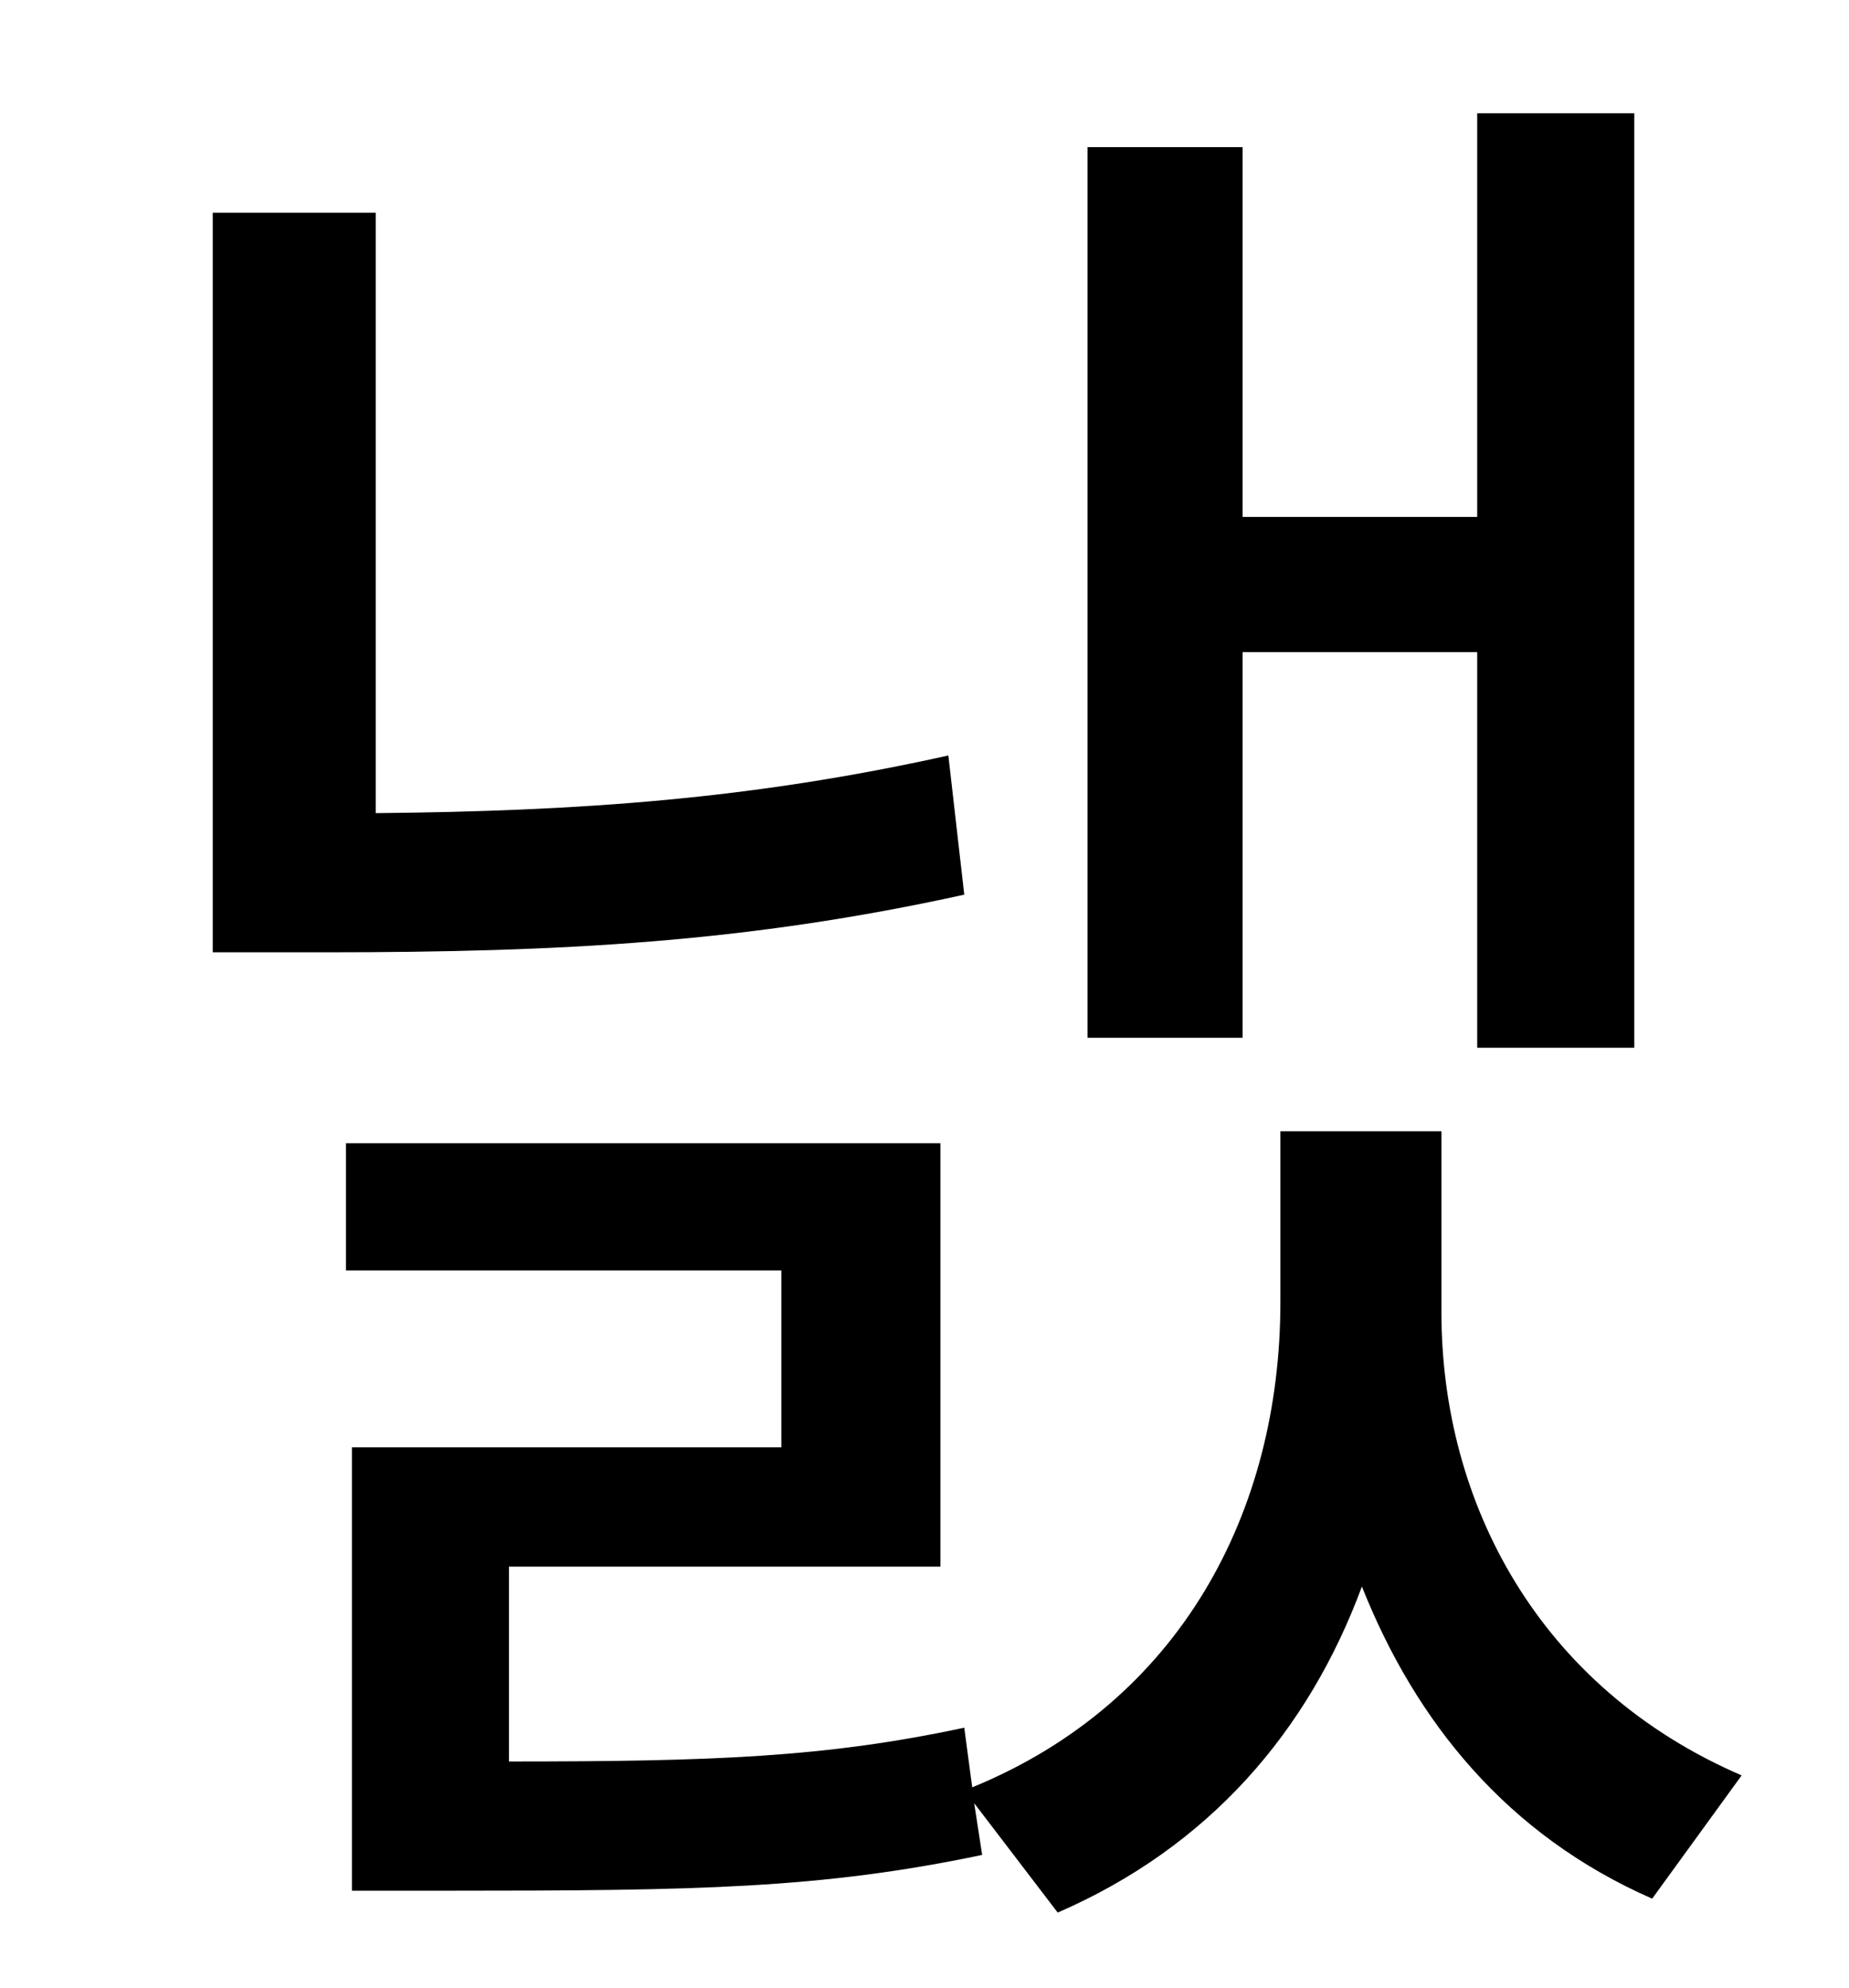 <?xml version="1.0" standalone="no"?>
<!DOCTYPE svg PUBLIC "-//W3C//DTD SVG 1.1//EN" "http://www.w3.org/Graphics/SVG/1.1/DTD/svg11.dtd" >
<svg xmlns="http://www.w3.org/2000/svg" xmlns:xlink="http://www.w3.org/1999/xlink" version="1.1" viewBox="-10 0 930 1000">
   <path fill="currentColor"
d="M615 328v194h-78v-448h78v186h118v-203h79v470h-79v-199h-118zM467 380l8 70c-109 24 -202 29 -322 29h-56v-372h82v302c103 -1 189 -7 288 -29zM715 569v91c0 96 49 189 151 233l-45 62c-73 -32 -119 -89 -146 -157c-27 73 -77 131 -153 164l-42 -55l4 26
c-81 17 -143 18 -269 18h-48v-223h216v-89h-219v-64h299v213h-217v98c102 0 159 -2 229 -17l4 30c105 -43 155 -139 155 -244v-86h81z" />
</svg>

